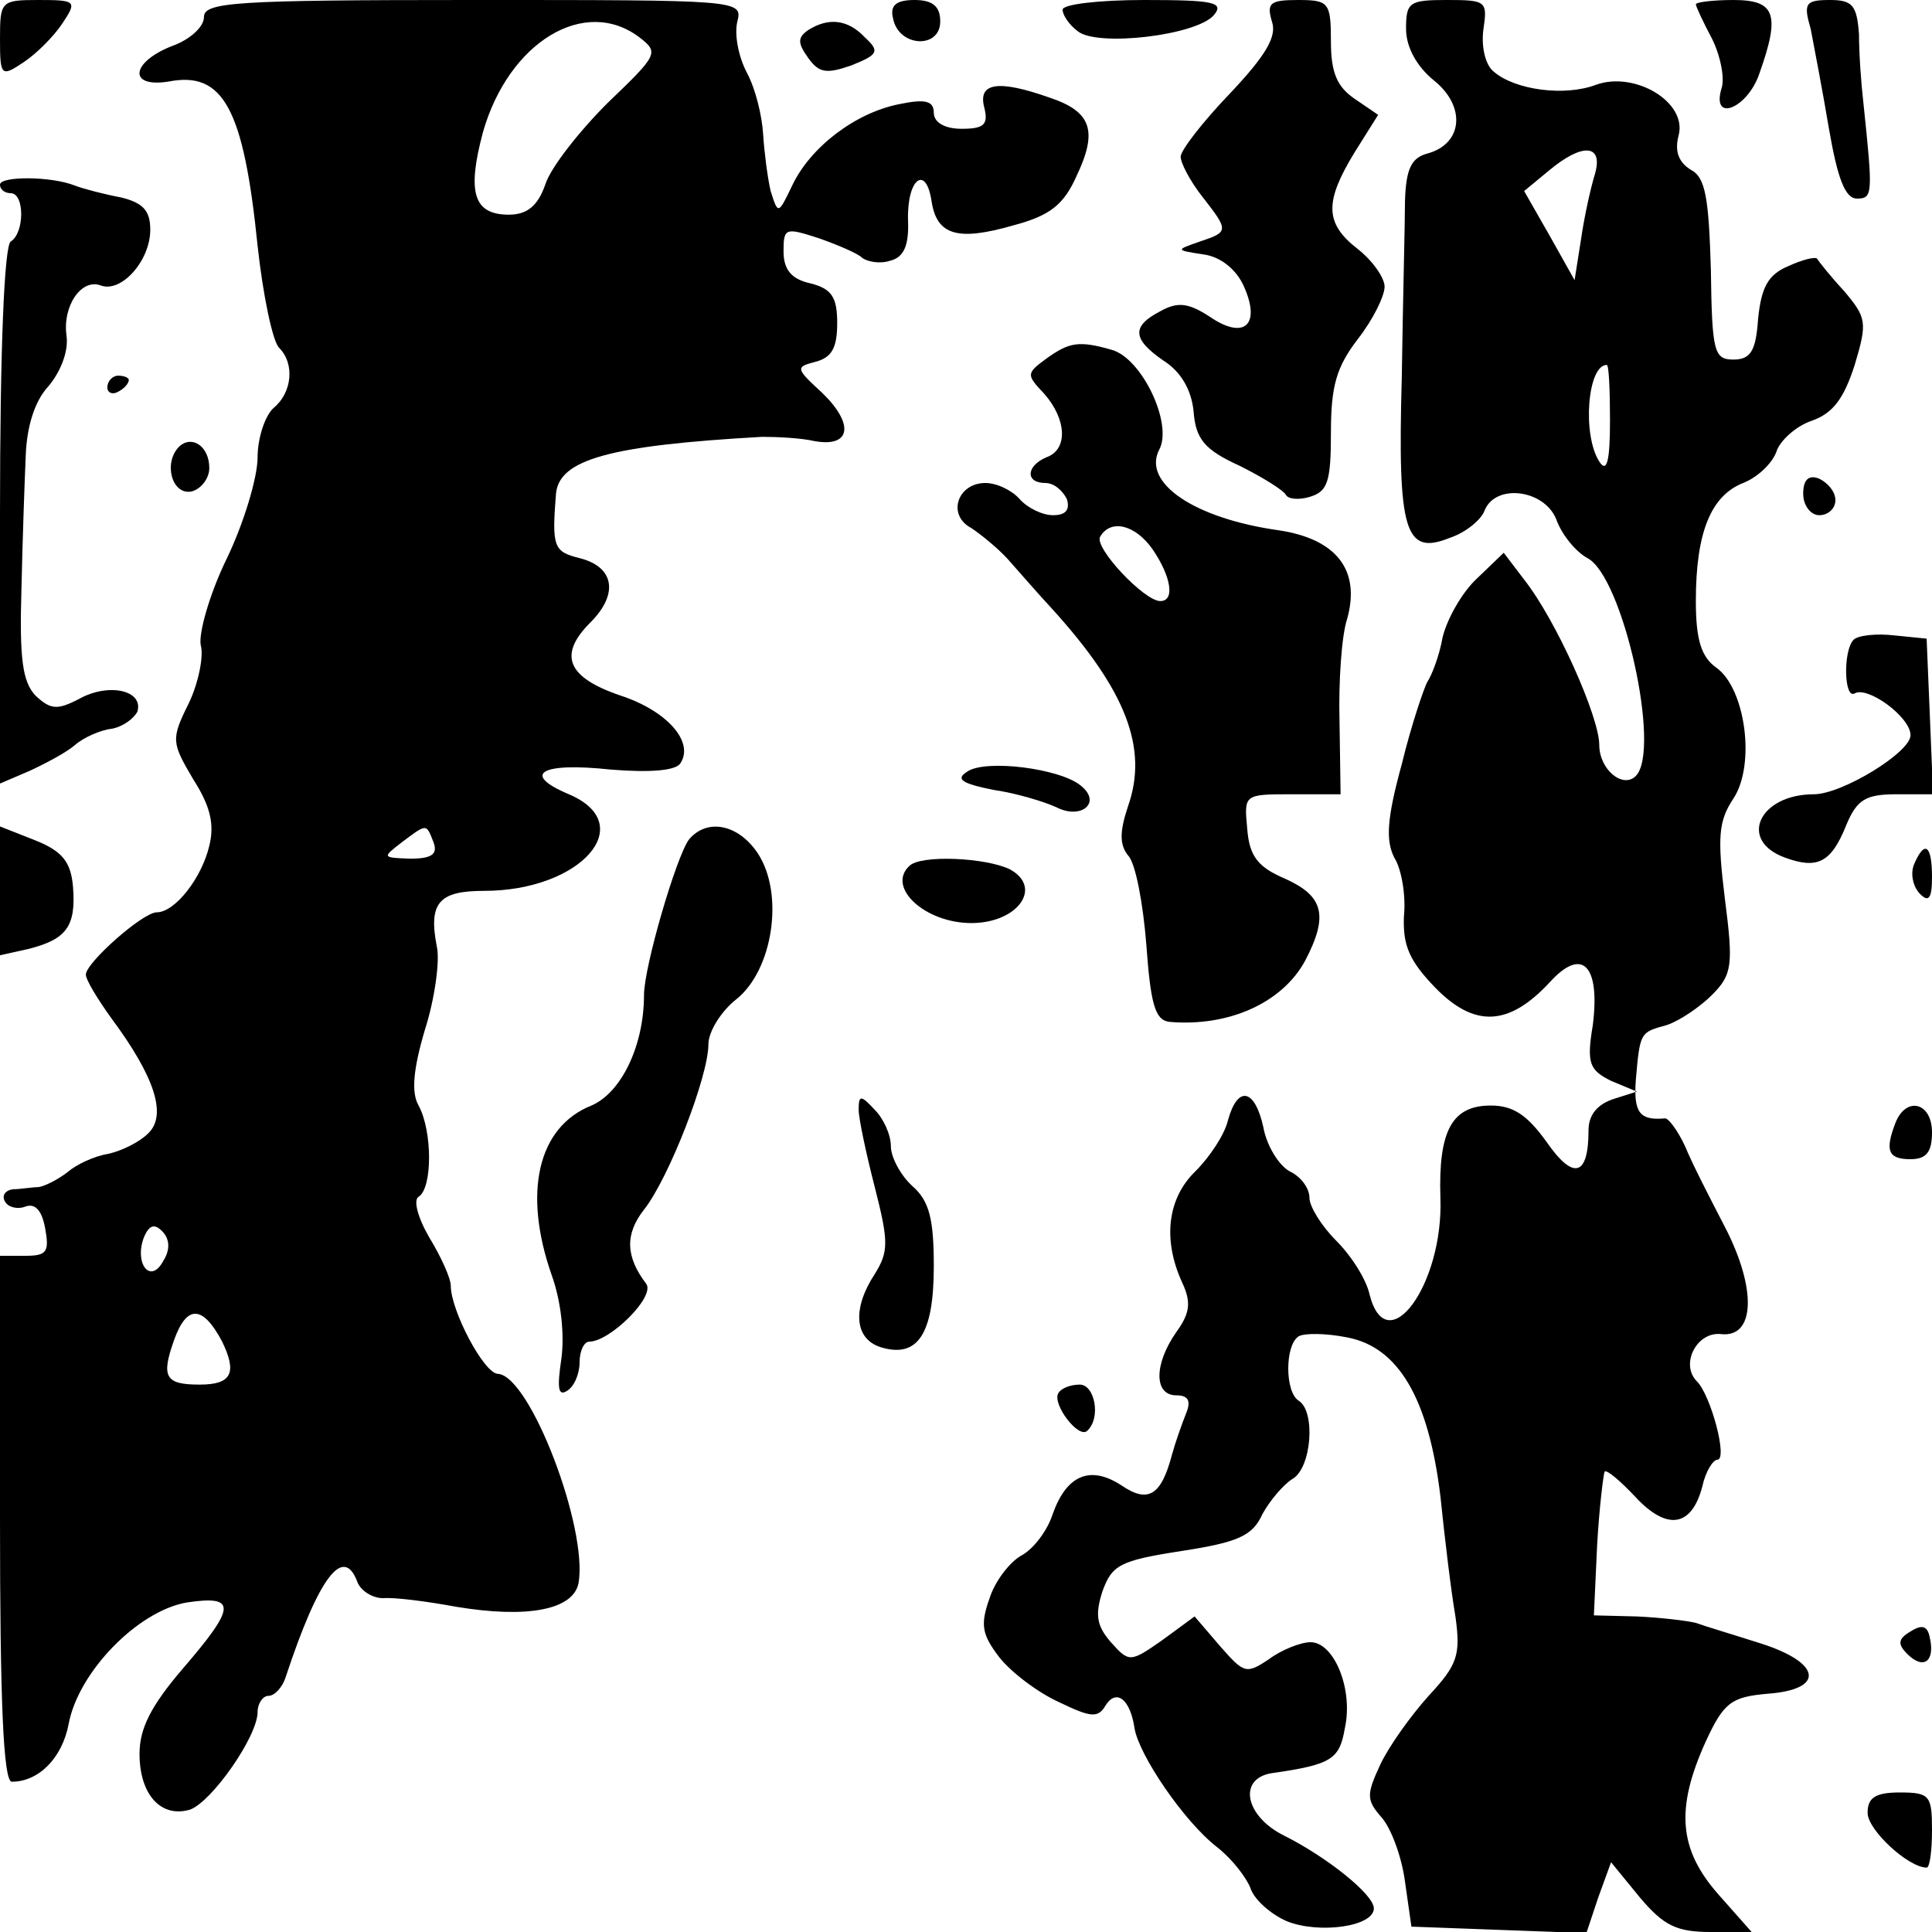 <?xml version="1.0" standalone="no"?>
<!DOCTYPE svg PUBLIC "-//W3C//DTD SVG 20010904//EN"
 "http://www.w3.org/TR/2001/REC-SVG-20010904/DTD/svg10.dtd">
<svg version="1.0" xmlns="http://www.w3.org/2000/svg"
 width="180pt" height="180pt" viewBox="0 0 180 180"
 preserveAspectRatio="xMidYMid meet">

<g transform="translate(0,180) scale(0.1,-0.1)"
fill="#000000" stroke="none">
<path d="M0 1764 c0 -35 1 -36 22 -22 12 8 28 24 36 36 14 21 13 22 -22 22
-35 0 -36 -1 -36 -36z"/>
<path d="M190 1784 c0 -9 -13 -21 -30 -27 -38 -15 -41 -39 -3 -33 51 10 70
-25 83 -153 5 -46 14 -89 20 -95 15 -15 12 -42 -5 -56 -8 -7 -15 -28 -15 -46
0 -19 -13 -62 -29 -95 -16 -33 -26 -69 -24 -80 3 -10 -2 -35 -11 -54 -17 -34
-16 -37 4 -71 16 -25 20 -42 15 -62 -7 -30 -32 -62 -49 -62 -13 0 -66 -47 -66
-58 0 -5 11 -23 24 -41 40 -54 52 -90 34 -107 -8 -8 -24 -16 -37 -19 -13 -2
-30 -10 -38 -17 -9 -7 -21 -13 -27 -14 -6 0 -17 -2 -24 -2 -7 -1 -11 -6 -7
-12 3 -5 12 -7 19 -4 9 3 15 -4 18 -20 4 -22 2 -26 -18 -26 l-24 0 0 -245 c0
-167 3 -245 11 -245 25 0 47 22 53 54 9 48 64 105 110 113 47 7 46 -4 -4 -62
-29 -34 -40 -55 -40 -79 0 -38 20 -60 47 -52 20 7 63 68 63 91 0 8 5 15 10 15
6 0 13 8 16 17 31 94 54 124 67 89 3 -8 14 -15 24 -15 10 1 41 -3 68 -8 66
-11 109 -3 114 22 9 51 -45 193 -75 195 -13 0 -44 59 -44 82 0 7 -9 27 -20 45
-11 19 -15 35 -10 38 13 8 13 61 0 85 -7 12 -5 34 6 71 9 28 14 64 11 77 -8
41 2 52 44 52 90 0 145 62 79 90 -45 19 -26 30 39 23 37 -3 61 -1 65 6 13 20
-13 49 -56 63 -50 17 -58 38 -28 68 27 27 22 52 -10 60 -24 6 -26 10 -22 60 3
32 50 45 192 53 14 0 36 -1 49 -4 34 -6 37 16 7 45 -25 23 -25 24 -6 29 15 4
20 13 20 36 0 24 -5 32 -25 37 -18 4 -25 13 -25 30 0 22 2 22 33 12 17 -6 36
-14 40 -18 5 -4 17 -6 26 -3 13 3 18 14 17 38 -1 39 17 52 22 17 5 -31 24 -37
76 -22 34 9 47 19 59 46 20 42 14 60 -25 73 -48 17 -67 14 -61 -9 4 -16 0 -20
-21 -20 -16 0 -26 6 -26 15 0 11 -8 13 -32 8 -41 -8 -83 -40 -100 -76 -13 -27
-13 -27 -20 -5 -3 13 -6 37 -7 53 -1 17 -7 42 -15 57 -8 15 -12 36 -9 48 5 20
2 20 -246 20 -223 0 -251 -2 -251 -16z m406 -19 c18 -14 17 -16 -30 -61 -26
-26 -53 -60 -58 -76 -7 -20 -17 -28 -34 -28 -33 0 -39 21 -24 77 24 84 95 127
146 88z m-192 -750 c4 -11 -2 -15 -22 -15 -26 1 -26 1 -8 15 24 18 23 18 30 0z
m-252 -390 c-12 -22 -27 -2 -18 22 5 12 10 13 17 6 7 -7 8 -17 1 -28z m55 -75
c14 -29 9 -40 -21 -40 -32 0 -36 7 -24 41 12 34 27 33 45 -1z"/>
<path d="M832 1783 c5 -27 44 -29 44 -3 0 14 -7 20 -24 20 -17 0 -23 -5 -20
-17z"/>
<path d="M990 1791 c0 -5 6 -14 14 -20 18 -15 111 -4 127 15 10 12 -1 14 -65
14 -42 0 -76 -4 -76 -9z"/>
<path d="M1185 1780 c5 -14 -6 -32 -39 -67 -25 -26 -46 -53 -46 -59 0 -6 9
-23 20 -37 25 -32 25 -33 -2 -42 -23 -8 -23 -8 3 -12 16 -2 31 -14 38 -30 16
-36 0 -50 -32 -28 -20 13 -30 14 -46 5 -27 -14 -26 -26 3 -46 16 -10 26 -27
28 -47 2 -26 10 -36 43 -51 22 -11 41 -23 43 -27 2 -4 12 -5 22 -2 17 5 20 14
20 60 0 43 5 61 25 87 14 18 25 40 25 49 0 8 -11 24 -25 35 -31 24 -31 44 -3
90 l22 35 -22 15 c-16 11 -22 24 -22 53 0 37 -2 39 -31 39 -26 0 -29 -3 -24
-20z"/>
<path d="M1310 1773 c0 -17 10 -35 26 -48 30 -24 27 -59 -6 -68 -15 -4 -20
-14 -21 -44 0 -21 -2 -95 -3 -165 -4 -144 3 -166 45 -149 15 5 29 17 32 25 10
26 56 20 67 -8 5 -14 18 -30 29 -36 33 -17 69 -179 45 -203 -12 -12 -34 6 -34
29 0 26 -40 116 -70 154 l-19 25 -25 -24 c-14 -13 -28 -38 -32 -55 -3 -17 -10
-35 -14 -41 -3 -5 -15 -40 -24 -77 -14 -51 -15 -71 -7 -87 7 -11 11 -36 9 -55
-1 -27 5 -41 29 -66 37 -38 69 -36 107 5 30 33 47 16 40 -40 -6 -36 -3 -42 17
-52 l24 -10 -22 -7 c-15 -5 -23 -15 -23 -29 0 -43 -14 -47 -39 -11 -18 25 -31
34 -52 34 -36 0 -49 -23 -47 -86 3 -81 -50 -153 -66 -90 -3 14 -17 36 -31 50
-14 14 -25 32 -25 40 0 9 -8 20 -19 25 -10 6 -21 24 -24 41 -8 36 -24 39 -33
6 -3 -13 -17 -34 -30 -47 -26 -25 -31 -63 -13 -103 9 -19 8 -29 -5 -47 -21
-30 -21 -59 0 -59 11 0 14 -5 9 -17 -4 -10 -10 -27 -13 -38 -10 -38 -22 -46
-47 -29 -29 19 -51 10 -64 -26 -5 -16 -18 -33 -29 -39 -11 -6 -25 -24 -30 -40
-9 -25 -7 -34 9 -55 11 -14 36 -33 56 -42 29 -14 36 -15 43 -3 10 16 23 6 27
-21 4 -25 46 -87 77 -111 14 -11 27 -28 31 -38 3 -10 18 -24 34 -31 30 -12 81
-5 81 12 0 13 -44 48 -84 68 -36 18 -43 53 -11 58 56 8 63 13 68 42 8 36 -10
80 -32 80 -9 0 -27 -7 -39 -16 -21 -14 -23 -13 -45 12 l-24 28 -30 -22 c-30
-21 -31 -21 -48 -2 -13 15 -15 25 -8 47 9 25 16 29 74 38 52 8 66 14 75 34 7
13 20 28 28 33 18 10 22 63 6 73 -13 8 -13 52 0 60 5 3 25 3 45 -1 48 -9 76
-57 87 -148 4 -39 10 -89 14 -112 5 -36 2 -45 -25 -74 -17 -19 -37 -47 -45
-64 -13 -28 -13 -33 1 -49 9 -10 19 -37 22 -60 l6 -42 81 -3 82 -3 11 33 12
33 27 -33 c22 -26 34 -32 66 -32 l38 0 -31 35 c-37 42 -40 80 -12 142 17 37
24 42 58 45 54 4 50 29 -7 47 -25 8 -52 16 -60 19 -8 2 -33 5 -55 6 l-40 1 3
65 c2 36 6 67 7 69 2 2 15 -9 29 -24 29 -31 52 -28 62 10 3 14 10 25 14 25 10
0 -6 60 -19 73 -16 16 0 47 23 44 31 -3 33 42 3 100 -14 27 -31 60 -37 75 -7
15 -16 27 -19 26 -23 -2 -29 5 -27 35 4 46 4 45 29 52 12 4 31 17 42 28 19 19
20 28 12 90 -7 57 -6 72 8 93 21 32 11 103 -16 122 -14 10 -19 26 -19 62 0 64
14 98 44 110 13 5 27 18 31 29 3 10 18 24 33 29 20 7 30 21 40 52 12 40 11 44
-10 69 -13 14 -24 28 -25 30 -2 2 -14 -1 -27 -7 -19 -8 -25 -20 -28 -49 -2
-30 -7 -38 -23 -38 -18 0 -20 7 -21 84 -2 67 -5 86 -19 93 -11 7 -15 17 -11
32 8 31 -41 60 -77 47 -29 -11 -75 -5 -95 12 -8 6 -12 23 -10 39 4 27 3 28
-34 28 -35 0 -38 -2 -38 -27z m176 -135 c-4 -13 -10 -40 -13 -61 l-6 -38 -23
41 -24 42 23 19 c31 26 51 25 43 -3z m14 -230 c0 -38 -3 -49 -10 -38 -16 25
-11 90 7 90 2 0 3 -24 3 -52z"/>
<path d="M1580 1796 c0 -2 7 -17 15 -32 8 -16 12 -37 9 -46 -10 -33 24 -19 35
13 20 56 15 69 -24 69 -19 0 -35 -2 -35 -4z"/>
<path d="M1687 1773 c3 -16 11 -57 17 -93 8 -46 15 -65 26 -65 15 0 15 4 6 90
-2 17 -4 45 -4 63 -2 27 -6 32 -27 32 -23 0 -25 -3 -18 -27z"/>
<path d="M753 1772 c-10 -7 -10 -12 0 -26 10 -14 17 -15 40 -7 25 10 27 13 13
26 -16 17 -34 19 -53 7z"/>
<path d="M0 1628 c0 -5 5 -8 10 -8 13 0 13 -37 0 -45 -6 -4 -10 -100 -10 -255
l0 -250 28 12 c15 7 34 17 42 24 8 7 24 14 34 15 11 2 21 10 24 16 6 20 -27
27 -54 12 -21 -11 -27 -10 -41 3 -12 13 -15 34 -13 100 1 45 3 102 4 124 1 26
8 50 21 64 11 13 19 32 17 47 -4 28 14 54 32 47 19 -7 46 23 46 52 0 18 -7 25
-27 30 -16 3 -35 8 -43 11 -22 9 -70 9 -70 1z"/>
<path d="M975 1466 c-19 -14 -19 -15 -2 -33 21 -24 22 -52 2 -59 -19 -8 -20
-24 -1 -24 8 0 16 -7 20 -15 3 -10 -1 -15 -13 -15 -10 0 -24 7 -31 15 -7 8
-21 15 -32 15 -26 0 -36 -30 -13 -42 9 -6 25 -19 34 -29 9 -10 27 -31 41 -46
69 -76 90 -130 71 -184 -8 -24 -8 -36 0 -46 7 -7 14 -45 17 -83 4 -55 8 -70
21 -72 56 -5 106 18 127 57 22 42 17 60 -18 76 -26 11 -34 21 -36 47 -3 32 -3
32 42 32 l45 0 -1 68 c-1 37 2 80 7 95 13 46 -10 75 -64 83 -78 11 -127 44
-111 75 13 24 -16 85 -44 93 -31 9 -40 7 -61 -8z m99 -178 c17 -25 21 -48 7
-48 -15 0 -62 50 -56 60 10 17 33 11 49 -12z"/>
<path d="M100 1439 c0 -5 5 -7 10 -4 6 3 10 8 10 11 0 2 -4 4 -10 4 -5 0 -10
-5 -10 -11z"/>
<path d="M167 1384 c-15 -15 -7 -45 11 -42 9 2 17 12 17 22 0 20 -16 31 -28
20z"/>
<path d="M1680 1340 c0 -11 7 -20 15 -20 8 0 15 6 15 14 0 8 -7 16 -15 20 -10
4 -15 -1 -15 -14z"/>
<path d="M1727 1204 c-10 -10 -9 -56 1 -50 12 7 52 -22 52 -39 0 -16 -64 -55
-90 -55 -51 0 -71 -43 -27 -59 30 -11 43 -5 57 30 10 24 18 29 47 29 l34 0 -3
73 -3 72 -30 3 c-17 2 -34 0 -38 -4z"/>
<path d="M901 1081 c-11 -7 -5 -11 25 -17 21 -3 47 -11 58 -16 23 -12 43 4 23
20 -19 16 -89 25 -106 13z"/>
<path d="M0 970 l0 -60 27 6 c35 9 44 21 41 58 -2 23 -10 33 -35 43 l-33 13 0
-60z"/>
<path d="M642 1018 c-12 -16 -42 -119 -42 -145 0 -47 -21 -91 -49 -103 -50
-20 -64 -81 -37 -158 9 -25 12 -56 9 -78 -4 -27 -3 -35 5 -30 7 4 12 16 12 27
0 10 4 19 9 19 19 0 62 42 53 54 -19 25 -20 46 -2 69 23 29 60 124 60 154 0
12 12 31 26 42 34 27 45 98 20 136 -18 27 -47 33 -64 13z"/>
<path d="M1783 994 c-3 -8 -1 -20 6 -27 8 -8 11 -4 11 16 0 30 -7 35 -17 11z"/>
<path d="M847 993 c-21 -20 15 -53 58 -53 43 0 67 33 36 50 -22 11 -84 14 -94
3z"/>
<path d="M800 766 c0 -8 7 -41 15 -72 13 -51 13 -60 0 -81 -21 -32 -19 -60 5
-68 35 -11 50 12 50 75 0 44 -4 61 -20 75 -11 10 -20 27 -20 37 0 11 -7 26
-15 34 -13 14 -15 14 -15 0z"/>
<path d="M1766 754 c-10 -26 -7 -34 14 -34 15 0 20 7 20 25 0 28 -24 34 -34 9z"/>
<path d="M986 502 c-6 -10 19 -43 27 -35 13 12 7 43 -7 43 -8 0 -17 -3 -20 -8z"/>
<path d="M1780 280 c-12 -7 -12 -12 -3 -21 15 -15 26 -7 21 15 -2 11 -7 13
-18 6z"/>
<path d="M1740 111 c0 -16 38 -51 55 -51 3 0 5 16 5 35 0 32 -2 35 -30 35 -23
0 -30 -5 -30 -19z"/>
</g>
</svg>
